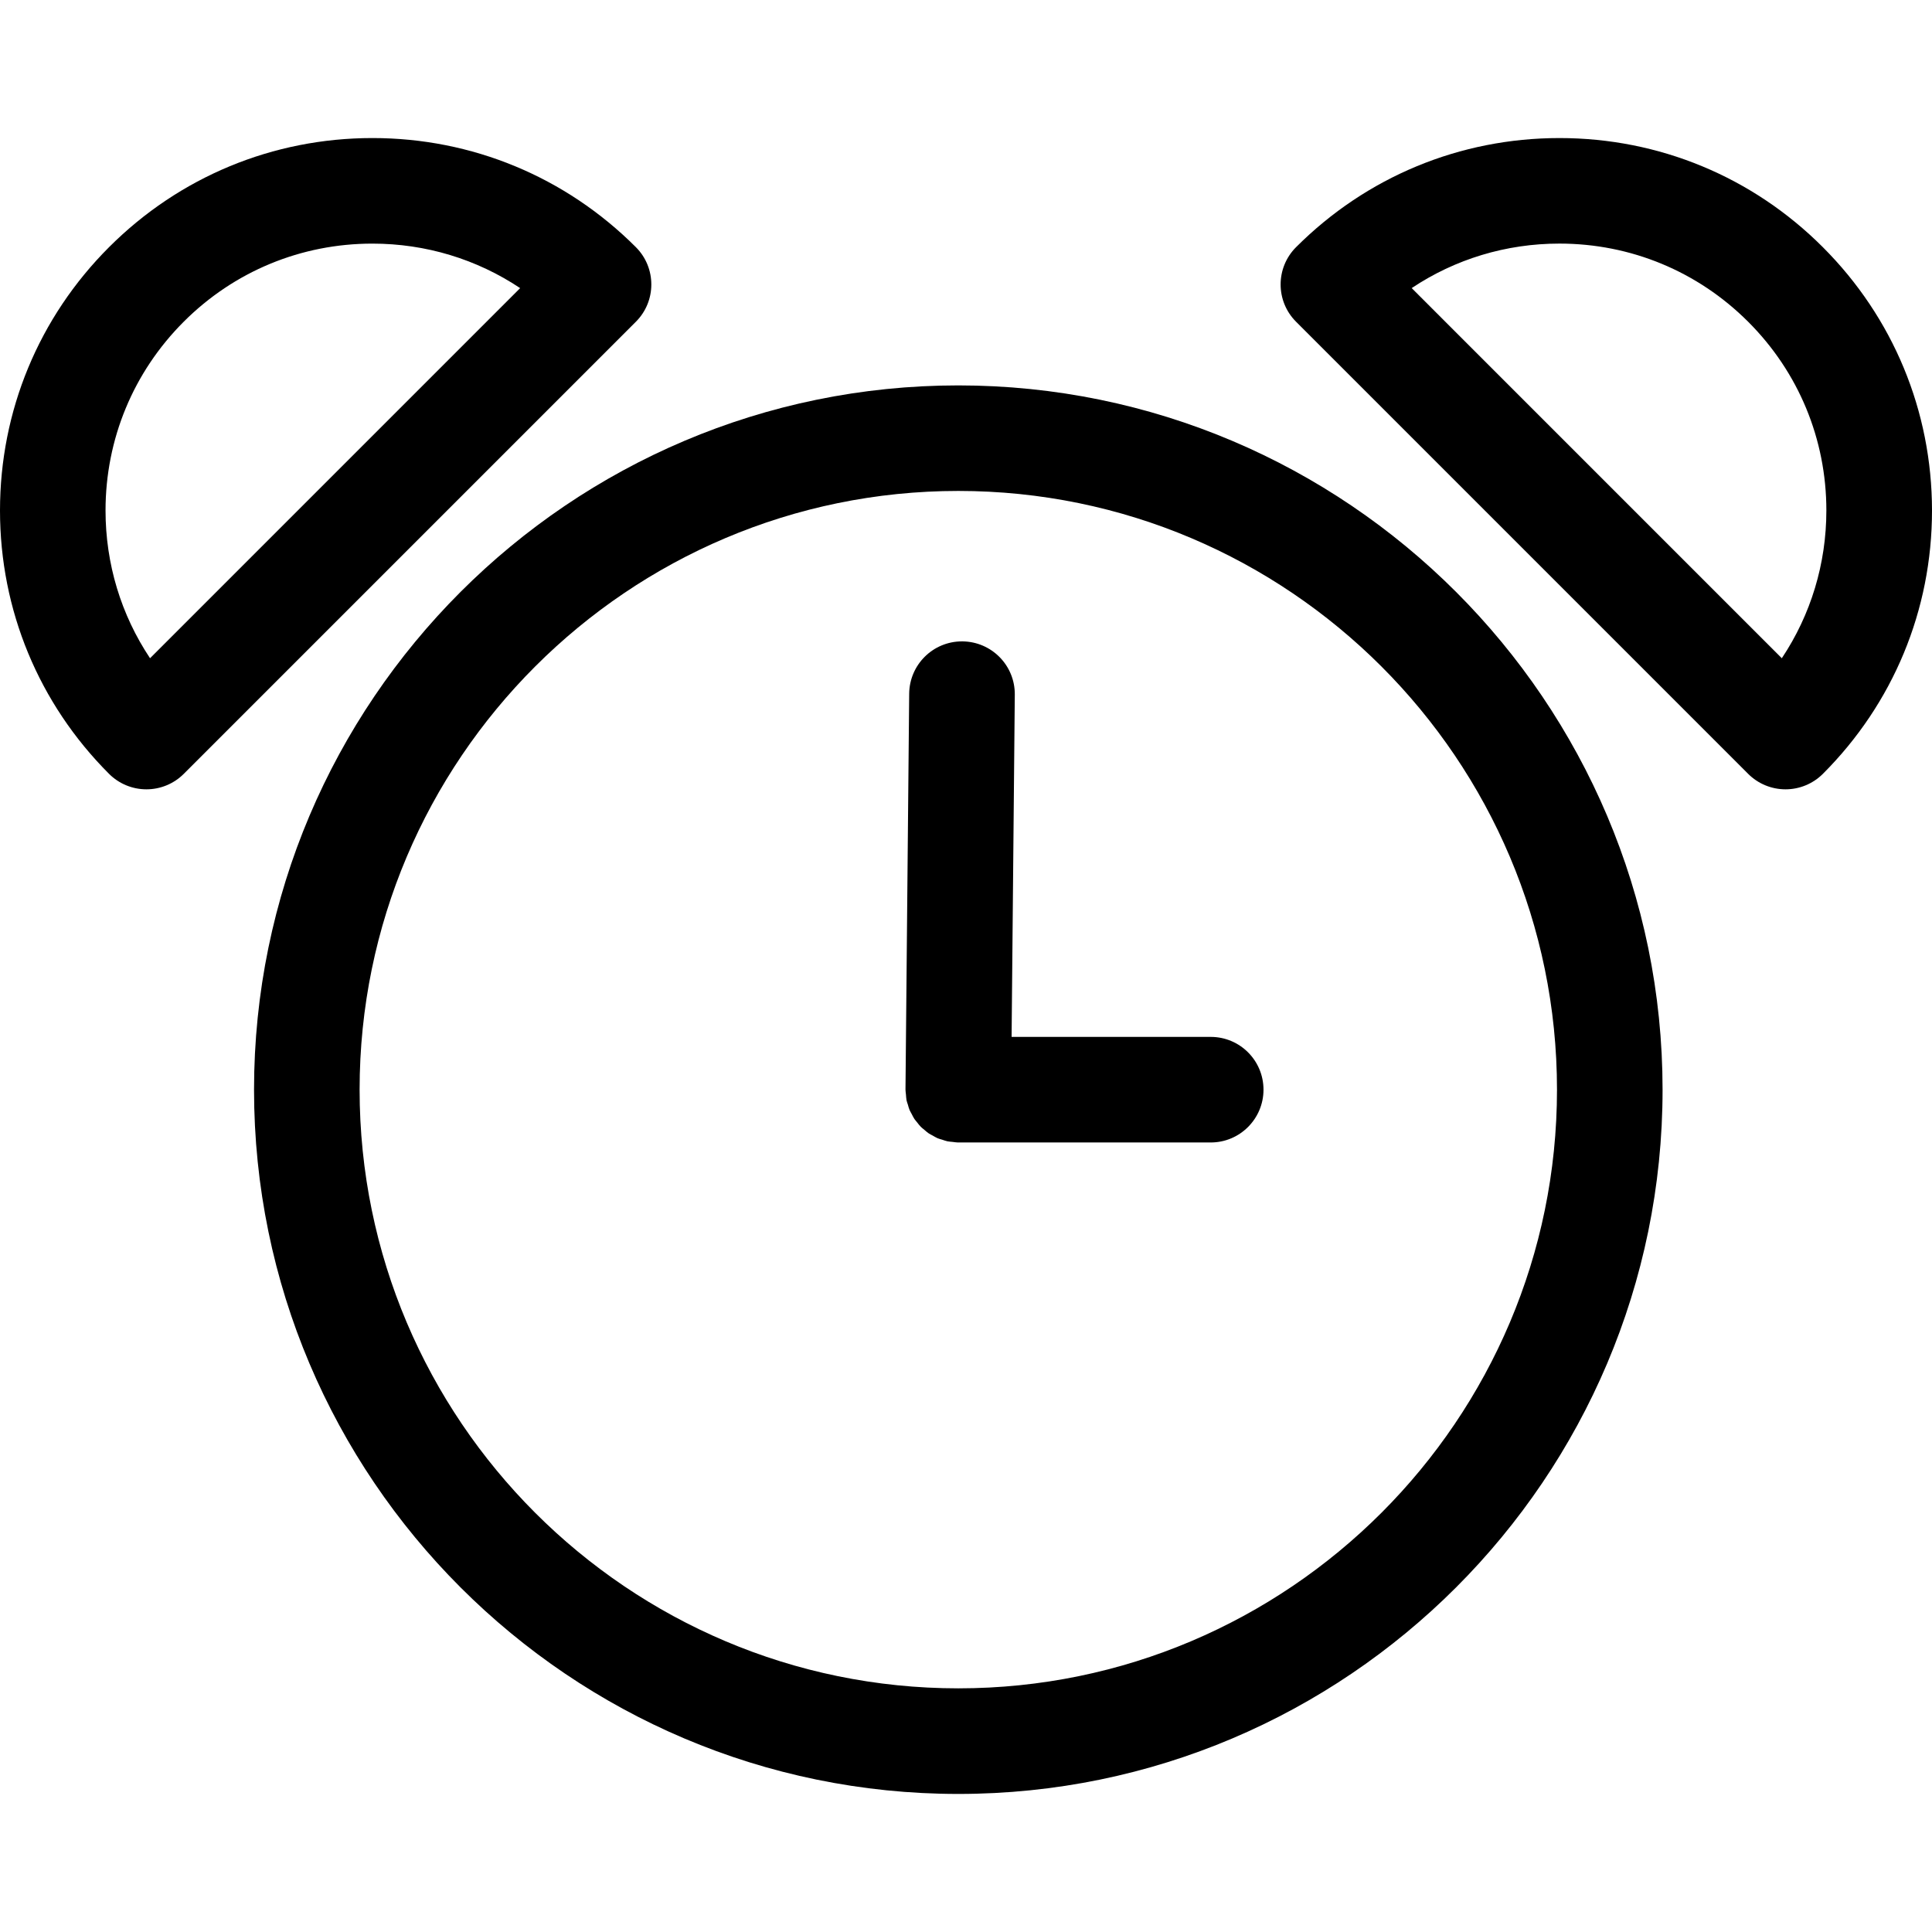 <?xml version="1.0" encoding="iso-8859-1"?>
<!-- Generator: Adobe Illustrator 16.0.0, SVG Export Plug-In . SVG Version: 6.00 Build 0)  -->
<!DOCTYPE svg PUBLIC "-//W3C//DTD SVG 1.1//EN" "http://www.w3.org/Graphics/SVG/1.1/DTD/svg11.dtd">
<svg version="1.1" id="Capa_1" xmlns="http://www.w3.org/2000/svg" xmlns:xlink="http://www.w3.org/1999/xlink" x="0px" y="0px"
	 width="285.474px" height="285.474px" viewBox="0 0 285.474 285.474" style="enable-background:new 0 0 285.474 285.474;"
	 xml:space="preserve">
<g>
	<g>
		<path d="M178.897,153.213h-29.422l0.472-50.569c0.041-4.311-3.423-7.83-7.729-7.873c-0.025,0-0.051,0-0.076,0
			c-4.276,0-7.759,3.442-7.8,7.729l-0.546,58.447c0,0.011,0.005,0.021,0.005,0.03c0,0.011-0.005,0.025-0.005,0.041
			c0,0.238,0.046,0.462,0.066,0.69c0.028,0.284,0.033,0.569,0.084,0.849c0.045,0.223,0.129,0.437,0.198,0.649
			c0.079,0.27,0.145,0.554,0.254,0.808c0.089,0.213,0.213,0.396,0.317,0.6c0.13,0.243,0.244,0.502,0.401,0.73
			c0.125,0.184,0.279,0.346,0.421,0.528c0.17,0.214,0.328,0.437,0.526,0.63c0.16,0.162,0.348,0.295,0.523,0.447
			c0.208,0.172,0.401,0.36,0.625,0.508c0.193,0.132,0.406,0.223,0.609,0.34c0.233,0.127,0.462,0.279,0.711,0.386
			c0.218,0.097,0.459,0.147,0.688,0.219c0.254,0.081,0.502,0.183,0.774,0.238c0.239,0.056,0.498,0.056,0.744,0.087
			c0.259,0.03,0.513,0.081,0.785,0.086c0.025,0,0.046,0,0.074,0l0,0h37.301c4.306,0,7.799-3.499,7.799-7.8
			C186.696,156.706,183.213,153.213,178.897,153.213z"/>
		<path d="M141.602,56.947c-57.381,0-104.065,46.684-104.065,104.065c0,57.376,46.685,104.062,104.065,104.062
			c57.379,0,104.061-46.687,104.061-104.062C245.662,103.631,198.98,56.947,141.602,56.947z M141.602,249.471
			c-48.781,0-88.466-39.685-88.466-88.463c0-48.782,39.685-88.466,88.466-88.466c48.782,0,88.461,39.684,88.461,88.466
			C230.062,209.786,190.384,249.471,141.602,249.471z"/>
		<path d="M55.035,20.398c-14.701,0-28.523,5.726-38.918,16.12C5.718,46.913,0,60.732,0,75.434c0,14.698,5.723,28.521,16.117,38.915
			c1.462,1.462,3.448,2.282,5.518,2.282s4.052-0.82,5.517-2.282l66.803-66.804c3.047-3.042,3.047-7.979,0-11.026
			C83.556,26.119,69.733,20.398,55.035,20.398z M22.17,97.261c-4.278-6.411-6.576-13.944-6.576-21.828
			c0-10.534,4.101-20.437,11.547-27.889c7.447-7.452,17.352-11.547,27.888-11.547c7.881,0,15.417,2.298,21.828,6.576L22.17,97.261z"
			/>
		<path d="M269.341,36.519c-10.395-10.4-24.217-16.12-38.912-16.12c-14.706,0-28.528,5.726-38.918,16.12
			c-3.047,3.042-3.047,7.985,0,11.026l66.801,66.804c1.462,1.462,3.447,2.282,5.52,2.282c2.066,0,4.047-0.82,5.515-2.282
			c10.399-10.395,16.128-24.217,16.128-38.915C285.464,60.728,279.735,46.913,269.341,36.519z M263.282,97.261l-54.689-54.692
			c6.408-4.278,13.944-6.576,21.825-6.576c10.537,0,20.434,4.1,27.889,11.547c7.454,7.447,11.558,17.354,11.558,27.889
			C269.864,83.317,267.559,90.845,263.282,97.261z"/>
	</g>
</g>
<g>
</g>
<g>
</g>
<g>
</g>
<g>
</g>
<g>
</g>
<g>
</g>
<g>
</g>
<g>
</g>
<g>
</g>
<g>
</g>
<g>
</g>
<g>
</g>
<g>
</g>
<g>
</g>
<g>
</g>
</svg>
